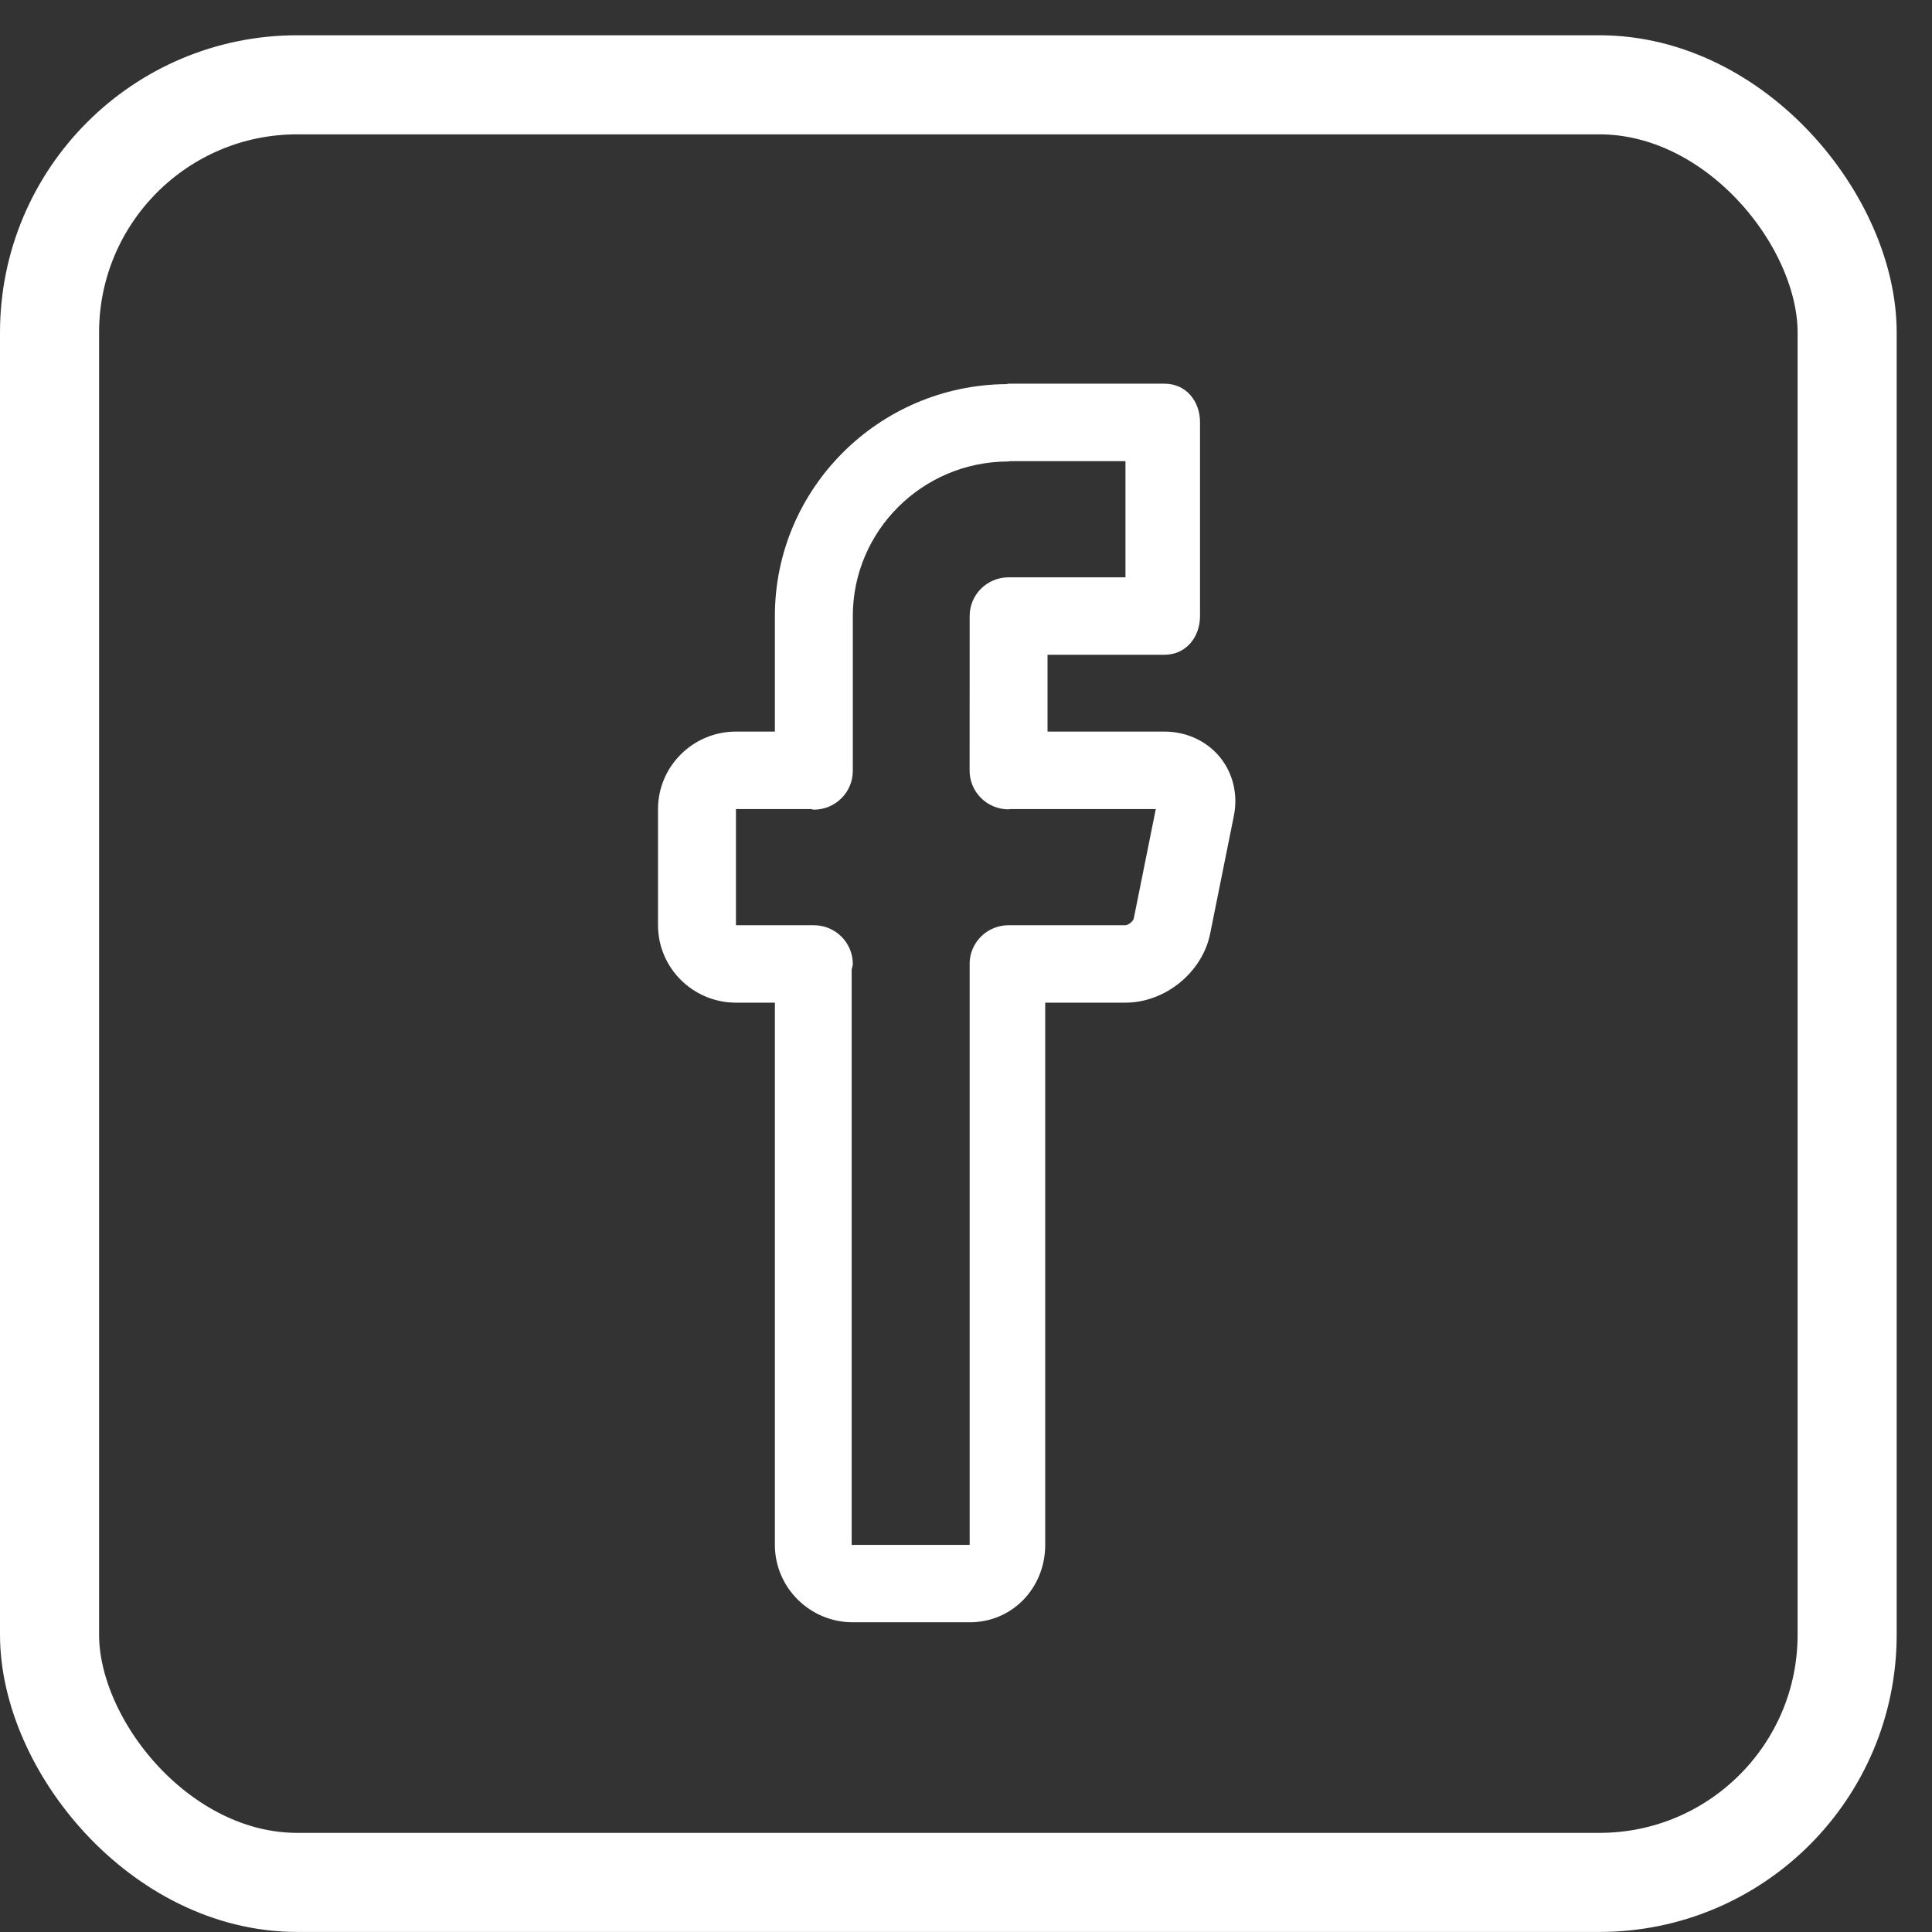 <svg width="39" height="39" viewBox="0 0 39 39" fill="none" xmlns="http://www.w3.org/2000/svg">
<rect x="0" y="0" width="39" height="39" fill="#333333" stroke="none"/>
<rect x="1" y="1.712" width="36.287" height="36.287" rx="5" stroke="white" stroke-width="2"/>
<path d="M24.907 16.47L24.429 18.845C24.273 19.628 23.521 20.24 22.718 20.24H21.099V31.186C21.099 32.048 20.442 32.748 19.574 32.748H17.215C16.348 32.748 15.642 32.047 15.642 31.185V20.24H14.856C13.989 20.24 13.283 19.539 13.283 18.677V16.332C13.283 15.47 13.989 14.768 14.856 14.768H15.642V12.435C15.642 9.867 17.733 7.776 20.313 7.754C20.329 7.754 20.343 7.745 20.36 7.745H23.506C23.94 7.745 24.224 8.094 24.224 8.526V12.433C24.224 12.865 23.94 13.217 23.506 13.217H21.146L21.146 14.768H23.505C23.947 14.768 24.355 14.955 24.622 15.28C24.89 15.604 24.994 16.039 24.907 16.47ZM20.389 16.332C20.378 16.332 20.37 16.338 20.359 16.338C19.924 16.337 19.572 15.987 19.573 15.556V15.55L19.574 12.435C19.574 12.003 19.926 11.654 20.36 11.654H22.719V9.309H20.391C20.378 9.309 20.367 9.316 20.353 9.316C18.623 9.316 17.215 10.715 17.215 12.435V15.562C17.215 15.994 16.863 16.344 16.428 16.344C16.407 16.344 16.389 16.333 16.368 16.332H14.856V18.677H16.428C16.863 18.677 17.215 19.027 17.215 19.459C17.215 19.499 17.198 19.534 17.192 19.573V31.186L19.574 31.185V19.466C19.574 19.463 19.573 19.461 19.573 19.459C19.573 19.027 19.924 18.677 20.359 18.677H22.718C22.775 18.677 22.876 18.595 22.887 18.54L23.331 16.332H20.389Z" fill="white"/>
</svg>
